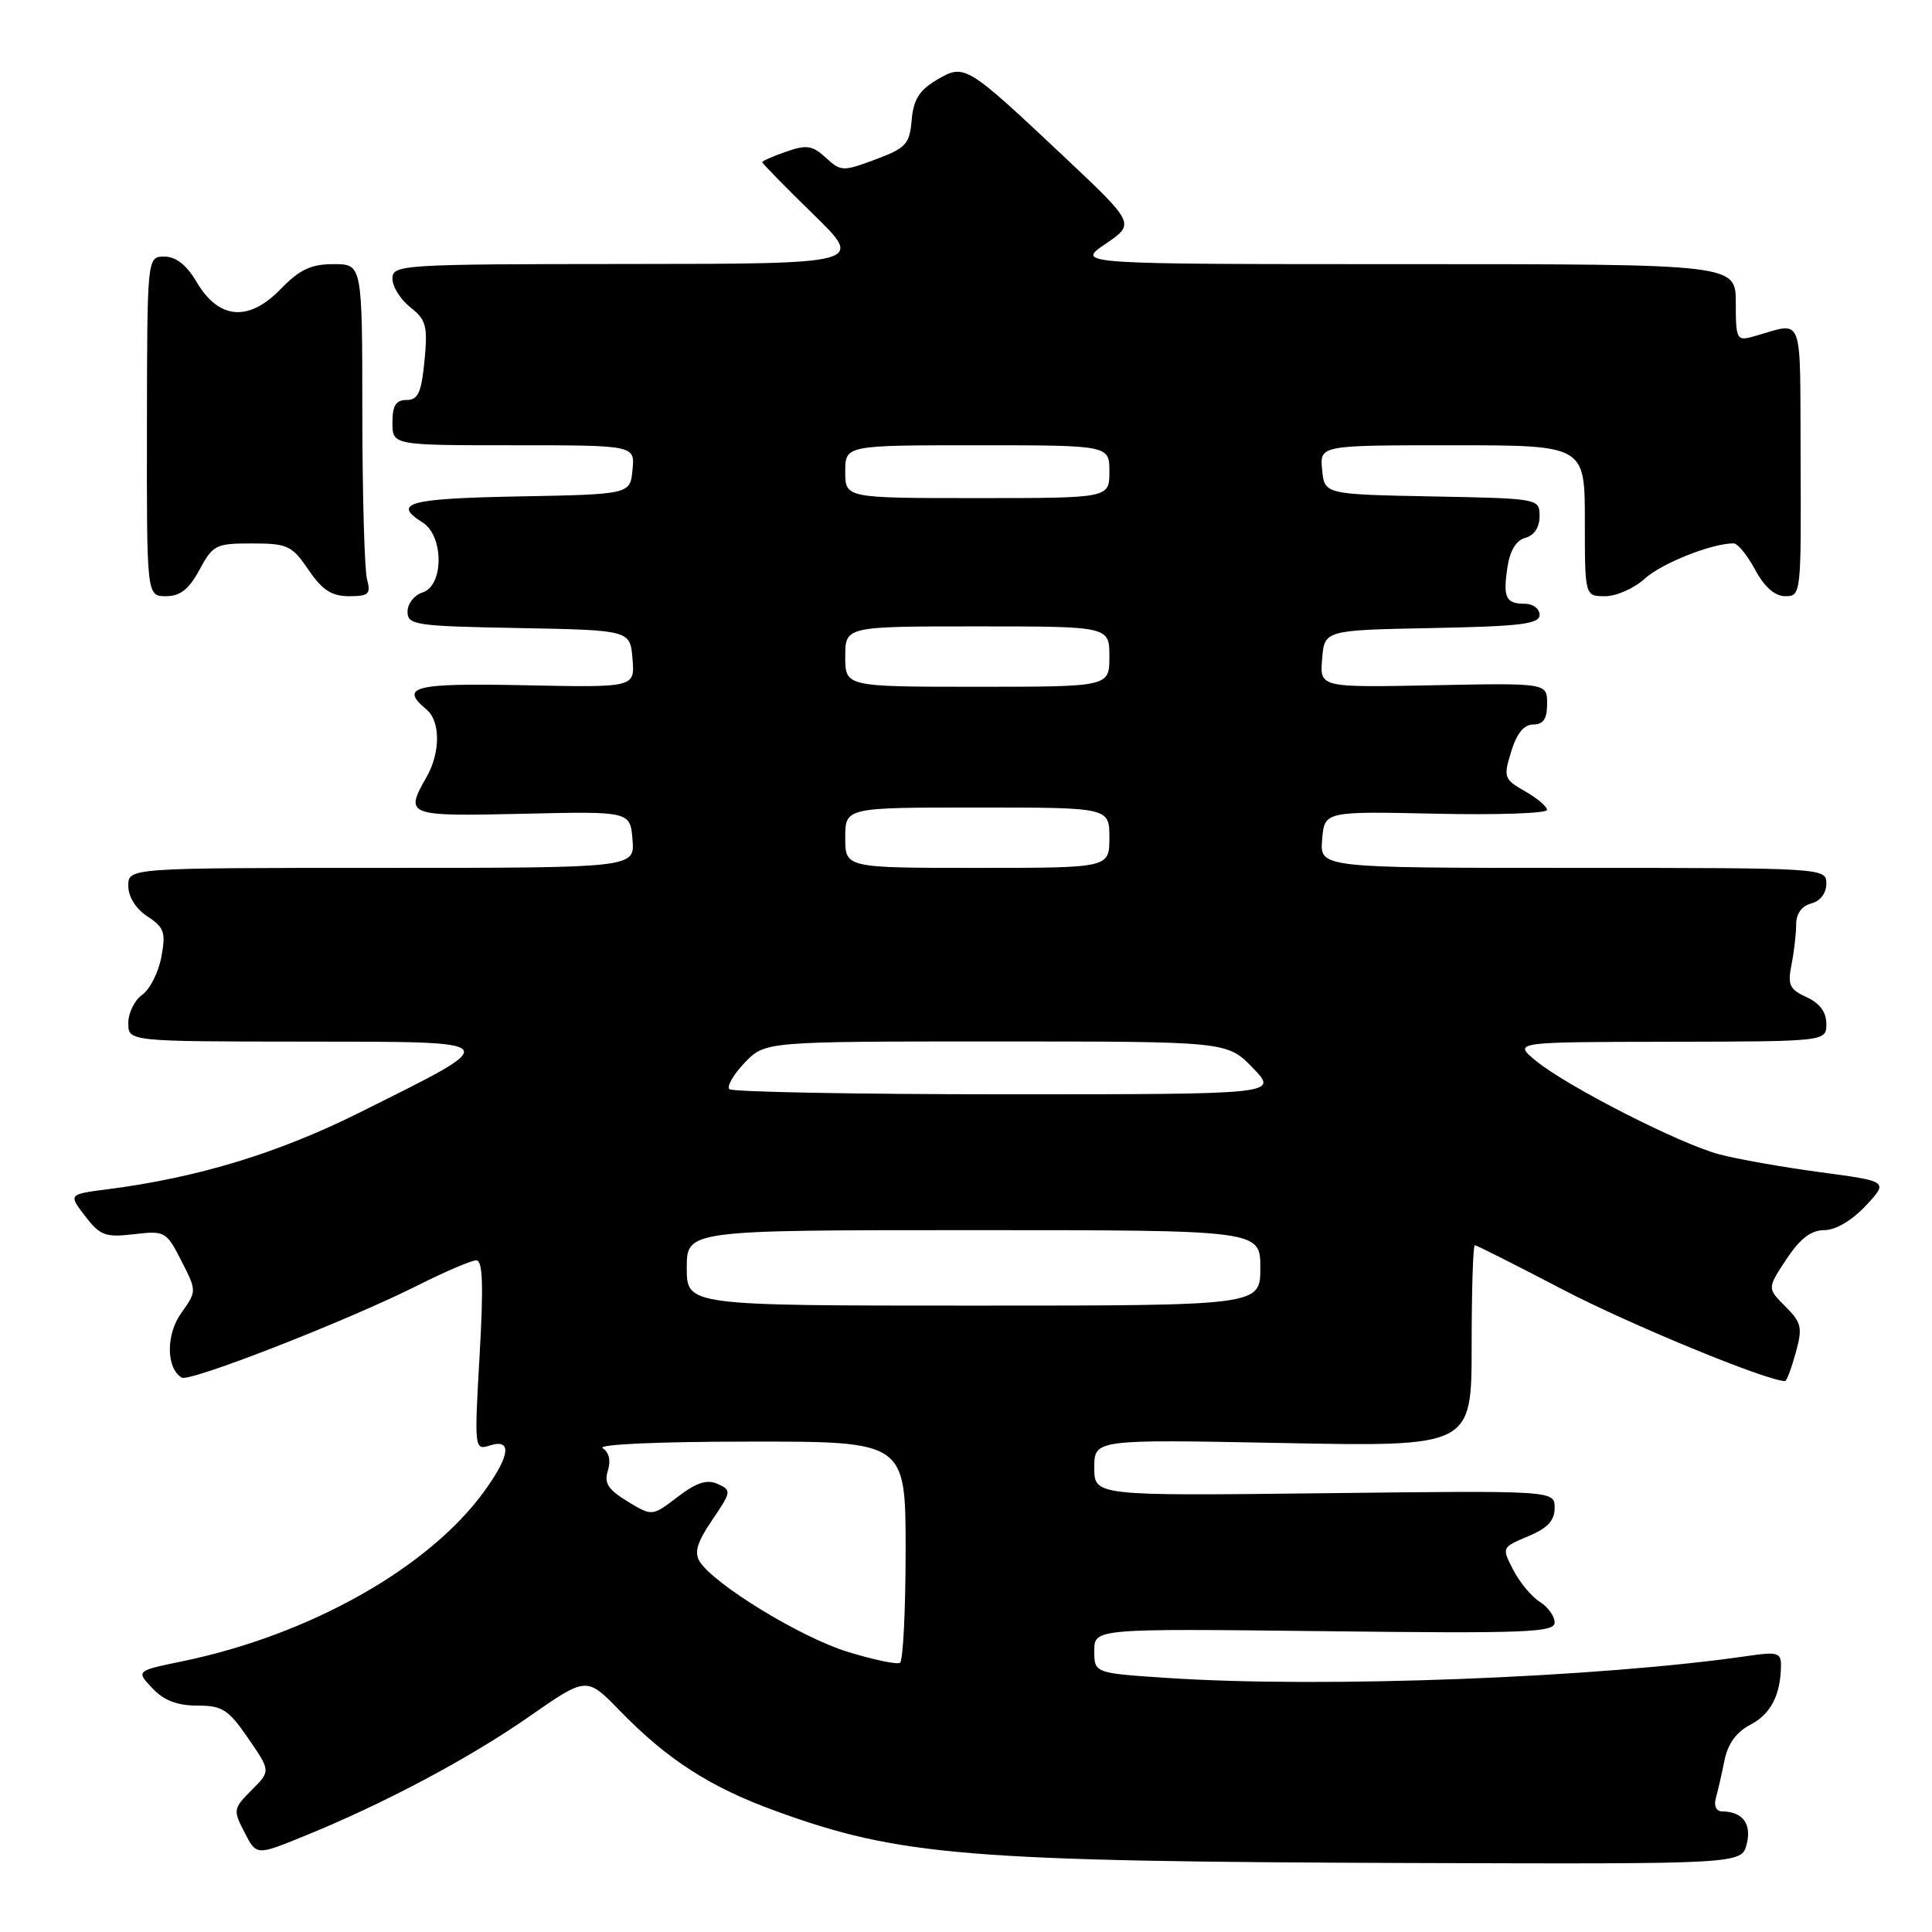 <?xml version="1.0" encoding="UTF-8" standalone="no"?>
<!DOCTYPE svg PUBLIC "-//W3C//DTD SVG 1.1//EN" "http://www.w3.org/Graphics/SVG/1.1/DTD/svg11.dtd" >
<svg xmlns="http://www.w3.org/2000/svg" xmlns:xlink="http://www.w3.org/1999/xlink" version="1.1" viewBox="0 0 256 256">
 <g >
 <path fill="currentColor"
d=" M 231.45 244.34 C 232.12 241.65 230.91 240.05 228.18 240.02 C 227.41 240.01 227.07 239.28 227.36 238.25 C 227.63 237.29 228.15 235.03 228.51 233.23 C 228.95 231.05 230.09 229.49 231.96 228.52 C 234.64 227.13 235.96 224.56 235.99 220.64 C 236.00 219.01 235.46 218.85 231.75 219.40 C 211.94 222.30 175.32 223.71 154.75 222.34 C 145.00 221.70 145.00 221.70 145.00 218.74 C 145.00 215.79 145.00 215.79 175.50 216.14 C 202.19 216.46 206.00 216.31 206.00 214.99 C 206.00 214.16 205.11 212.93 204.03 212.25 C 202.95 211.58 201.37 209.68 200.52 208.03 C 198.97 205.05 198.98 205.04 202.48 203.57 C 205.06 202.49 206.00 201.49 206.00 199.80 C 206.00 197.50 206.00 197.50 175.50 197.86 C 145.00 198.21 145.00 198.21 145.00 194.47 C 145.00 190.72 145.00 190.72 170.00 191.21 C 195.00 191.69 195.00 191.69 195.00 178.34 C 195.00 171.00 195.19 165.00 195.42 165.00 C 195.65 165.00 200.93 167.66 207.17 170.92 C 216.01 175.53 234.16 183.00 236.53 183.00 C 236.74 183.00 237.37 181.32 237.94 179.26 C 238.87 175.90 238.72 175.27 236.57 173.11 C 234.16 170.71 234.16 170.71 236.71 166.85 C 238.53 164.11 239.98 163.00 241.73 163.00 C 243.22 163.00 245.39 161.72 247.22 159.77 C 250.24 156.53 250.24 156.53 241.16 155.32 C 236.17 154.65 230.15 153.58 227.79 152.95 C 222.53 151.55 207.59 143.92 203.50 140.55 C 200.50 138.07 200.50 138.07 221.25 138.04 C 242.00 138.00 242.00 138.00 242.00 135.66 C 242.00 134.11 241.12 132.92 239.38 132.13 C 237.13 131.10 236.85 130.50 237.38 127.84 C 237.72 126.14 238.00 123.73 238.00 122.49 C 238.00 121.07 238.74 120.04 240.00 119.71 C 241.20 119.40 242.00 118.35 242.00 117.09 C 242.00 115.01 241.83 115.00 208.44 115.00 C 174.88 115.00 174.88 115.00 175.19 111.25 C 175.50 107.50 175.50 107.50 190.25 107.82 C 198.36 108.00 205.00 107.77 204.99 107.32 C 204.99 106.87 203.67 105.75 202.06 104.84 C 199.28 103.25 199.19 102.99 200.24 99.59 C 200.97 97.18 201.94 96.00 203.17 96.00 C 204.50 96.00 205.00 95.25 205.00 93.25 C 205.00 90.50 205.00 90.50 189.94 90.80 C 174.87 91.10 174.87 91.10 175.19 87.30 C 175.50 83.50 175.50 83.50 189.75 83.22 C 201.51 82.99 204.00 82.69 204.00 81.47 C 204.00 80.66 203.13 80.00 202.06 80.00 C 199.52 80.00 199.13 79.19 199.75 75.12 C 200.08 72.94 200.93 71.57 202.13 71.26 C 203.29 70.95 204.00 69.87 204.00 68.41 C 204.00 66.06 203.97 66.05 189.75 65.78 C 175.50 65.50 175.50 65.50 175.19 62.25 C 174.87 59.00 174.87 59.00 192.44 59.00 C 210.00 59.00 210.00 59.00 210.00 69.00 C 210.00 79.00 210.00 79.00 212.70 79.00 C 214.18 79.00 216.54 77.95 217.95 76.67 C 220.17 74.64 226.81 72.00 229.71 72.00 C 230.25 72.00 231.53 73.57 232.57 75.50 C 233.81 77.80 235.18 79.00 236.57 79.00 C 238.64 79.00 238.67 78.68 238.59 60.96 C 238.49 40.93 239.17 42.69 232.25 44.61 C 230.13 45.20 230.00 44.94 230.00 40.12 C 230.00 35.00 230.00 35.00 186.27 35.00 C 142.54 35.00 142.54 35.00 146.48 32.32 C 150.42 29.64 150.42 29.64 140.96 20.73 C 127.96 8.50 127.81 8.41 124.10 10.60 C 121.81 11.96 121.03 13.21 120.80 15.91 C 120.53 19.10 120.05 19.62 116.00 21.13 C 111.69 22.74 111.41 22.73 109.43 20.90 C 107.66 19.27 106.88 19.15 104.18 20.09 C 102.43 20.70 101.00 21.33 101.00 21.49 C 101.00 21.65 104.04 24.75 107.75 28.38 C 114.50 34.96 114.50 34.96 83.25 34.98 C 53.07 35.00 52.00 35.07 52.00 36.93 C 52.00 37.99 53.07 39.69 54.37 40.72 C 56.47 42.37 56.69 43.19 56.25 47.79 C 55.84 52.04 55.40 53.00 53.87 53.00 C 52.46 53.00 52.00 53.73 52.00 56.00 C 52.00 59.00 52.00 59.00 68.06 59.00 C 84.13 59.00 84.13 59.00 83.81 62.25 C 83.50 65.50 83.50 65.50 68.75 65.78 C 54.15 66.05 51.89 66.66 56.00 69.23 C 58.82 71.00 58.82 77.60 56.00 78.50 C 54.90 78.85 54.00 79.99 54.00 81.04 C 54.00 82.82 55.01 82.97 68.75 83.22 C 83.50 83.50 83.50 83.50 83.81 87.30 C 84.13 91.10 84.13 91.10 69.56 90.80 C 54.86 90.50 52.87 90.98 56.50 94.00 C 58.38 95.56 58.38 99.72 56.50 103.00 C 53.60 108.08 53.87 108.18 69.25 107.83 C 83.50 107.50 83.50 107.50 83.81 111.25 C 84.12 115.00 84.12 115.00 50.56 115.00 C 17.00 115.00 17.00 115.00 17.00 117.38 C 17.00 118.83 17.99 120.42 19.54 121.43 C 21.76 122.89 21.99 123.55 21.38 126.80 C 21.01 128.83 19.86 131.09 18.85 131.81 C 17.83 132.53 17.00 134.21 17.00 135.56 C 17.00 138.00 17.00 138.00 40.25 138.02 C 67.34 138.05 67.09 137.72 47.50 147.49 C 36.80 152.82 26.17 156.05 14.28 157.58 C 9.06 158.25 9.06 158.25 11.28 161.14 C 13.26 163.72 13.96 163.98 17.74 163.54 C 21.86 163.06 22.04 163.16 24.03 167.06 C 26.08 171.08 26.08 171.08 24.01 173.99 C 21.98 176.84 22.01 181.27 24.07 182.54 C 25.09 183.18 45.94 175.04 55.23 170.38 C 58.92 168.52 62.47 167.00 63.11 167.00 C 63.97 167.00 64.08 170.29 63.55 179.59 C 62.84 192.05 62.86 192.18 64.92 191.53 C 67.88 190.59 67.60 192.87 64.17 197.60 C 56.81 207.76 41.02 216.65 24.16 220.13 C 18.02 221.40 18.02 221.40 20.19 223.70 C 21.70 225.31 23.48 226.00 26.13 226.00 C 29.46 226.00 30.26 226.51 32.89 230.34 C 35.87 234.67 35.87 234.67 33.34 237.20 C 30.91 239.64 30.87 239.85 32.40 242.80 C 33.98 245.87 33.98 245.87 40.19 243.34 C 50.80 239.04 62.18 232.99 70.11 227.46 C 77.73 222.15 77.73 222.15 82.11 226.66 C 88.44 233.17 94.08 236.81 102.82 239.98 C 119.19 245.93 128.11 246.66 187.14 246.86 C 230.78 247.00 230.78 247.00 231.45 244.34 Z  M 26.43 75.50 C 28.21 72.20 28.61 72.00 33.41 72.01 C 38.10 72.01 38.69 72.29 40.88 75.51 C 42.70 78.19 43.95 79.00 46.25 79.00 C 48.86 79.00 49.16 78.72 48.63 76.75 C 48.30 75.51 48.02 65.61 48.01 54.75 C 48.00 35.00 48.00 35.00 44.20 35.00 C 41.20 35.00 39.71 35.71 37.17 38.32 C 32.95 42.67 28.99 42.34 26.07 37.39 C 24.72 35.11 23.32 34.00 21.78 34.00 C 19.50 34.00 19.50 34.00 19.47 56.50 C 19.44 79.00 19.44 79.00 21.99 79.00 C 23.88 79.00 25.03 78.09 26.43 75.50 Z  M 112.27 218.86 C 106.08 216.95 94.63 209.95 92.71 206.91 C 91.96 205.72 92.38 204.33 94.37 201.41 C 96.92 197.65 96.95 197.47 95.10 196.63 C 93.67 195.99 92.29 196.44 89.79 198.35 C 86.41 200.93 86.41 200.93 83.14 198.94 C 80.57 197.37 80.02 196.51 80.55 194.85 C 80.96 193.54 80.70 192.43 79.86 191.89 C 79.07 191.39 87.28 191.02 99.25 191.02 C 120.00 191.00 120.00 191.00 120.00 205.44 C 120.00 213.38 119.66 220.08 119.25 220.33 C 118.84 220.58 115.70 219.92 112.27 218.86 Z  M 91.00 168.00 C 91.00 163.00 91.00 163.00 129.00 163.00 C 167.00 163.00 167.00 163.00 167.00 168.00 C 167.00 173.00 167.00 173.00 129.00 173.00 C 91.00 173.00 91.00 173.00 91.00 168.00 Z  M 96.65 144.32 C 96.28 143.94 97.19 142.37 98.67 140.82 C 101.37 138.00 101.37 138.00 131.99 138.00 C 162.61 138.00 162.61 138.00 166.00 141.50 C 169.39 145.00 169.39 145.00 133.36 145.00 C 113.55 145.00 97.03 144.69 96.65 144.32 Z  M 112.00 111.00 C 112.00 107.00 112.00 107.00 129.50 107.00 C 147.00 107.00 147.00 107.00 147.00 111.00 C 147.00 115.00 147.00 115.00 129.50 115.00 C 112.00 115.00 112.00 115.00 112.00 111.00 Z  M 112.00 87.00 C 112.00 83.00 112.00 83.00 129.50 83.00 C 147.00 83.00 147.00 83.00 147.00 87.00 C 147.00 91.00 147.00 91.00 129.50 91.00 C 112.00 91.00 112.00 91.00 112.00 87.00 Z  M 112.00 62.50 C 112.00 59.00 112.00 59.00 129.50 59.00 C 147.00 59.00 147.00 59.00 147.00 62.50 C 147.00 66.00 147.00 66.00 129.50 66.00 C 112.00 66.00 112.00 66.00 112.00 62.50 Z "/>
</g>
</svg>